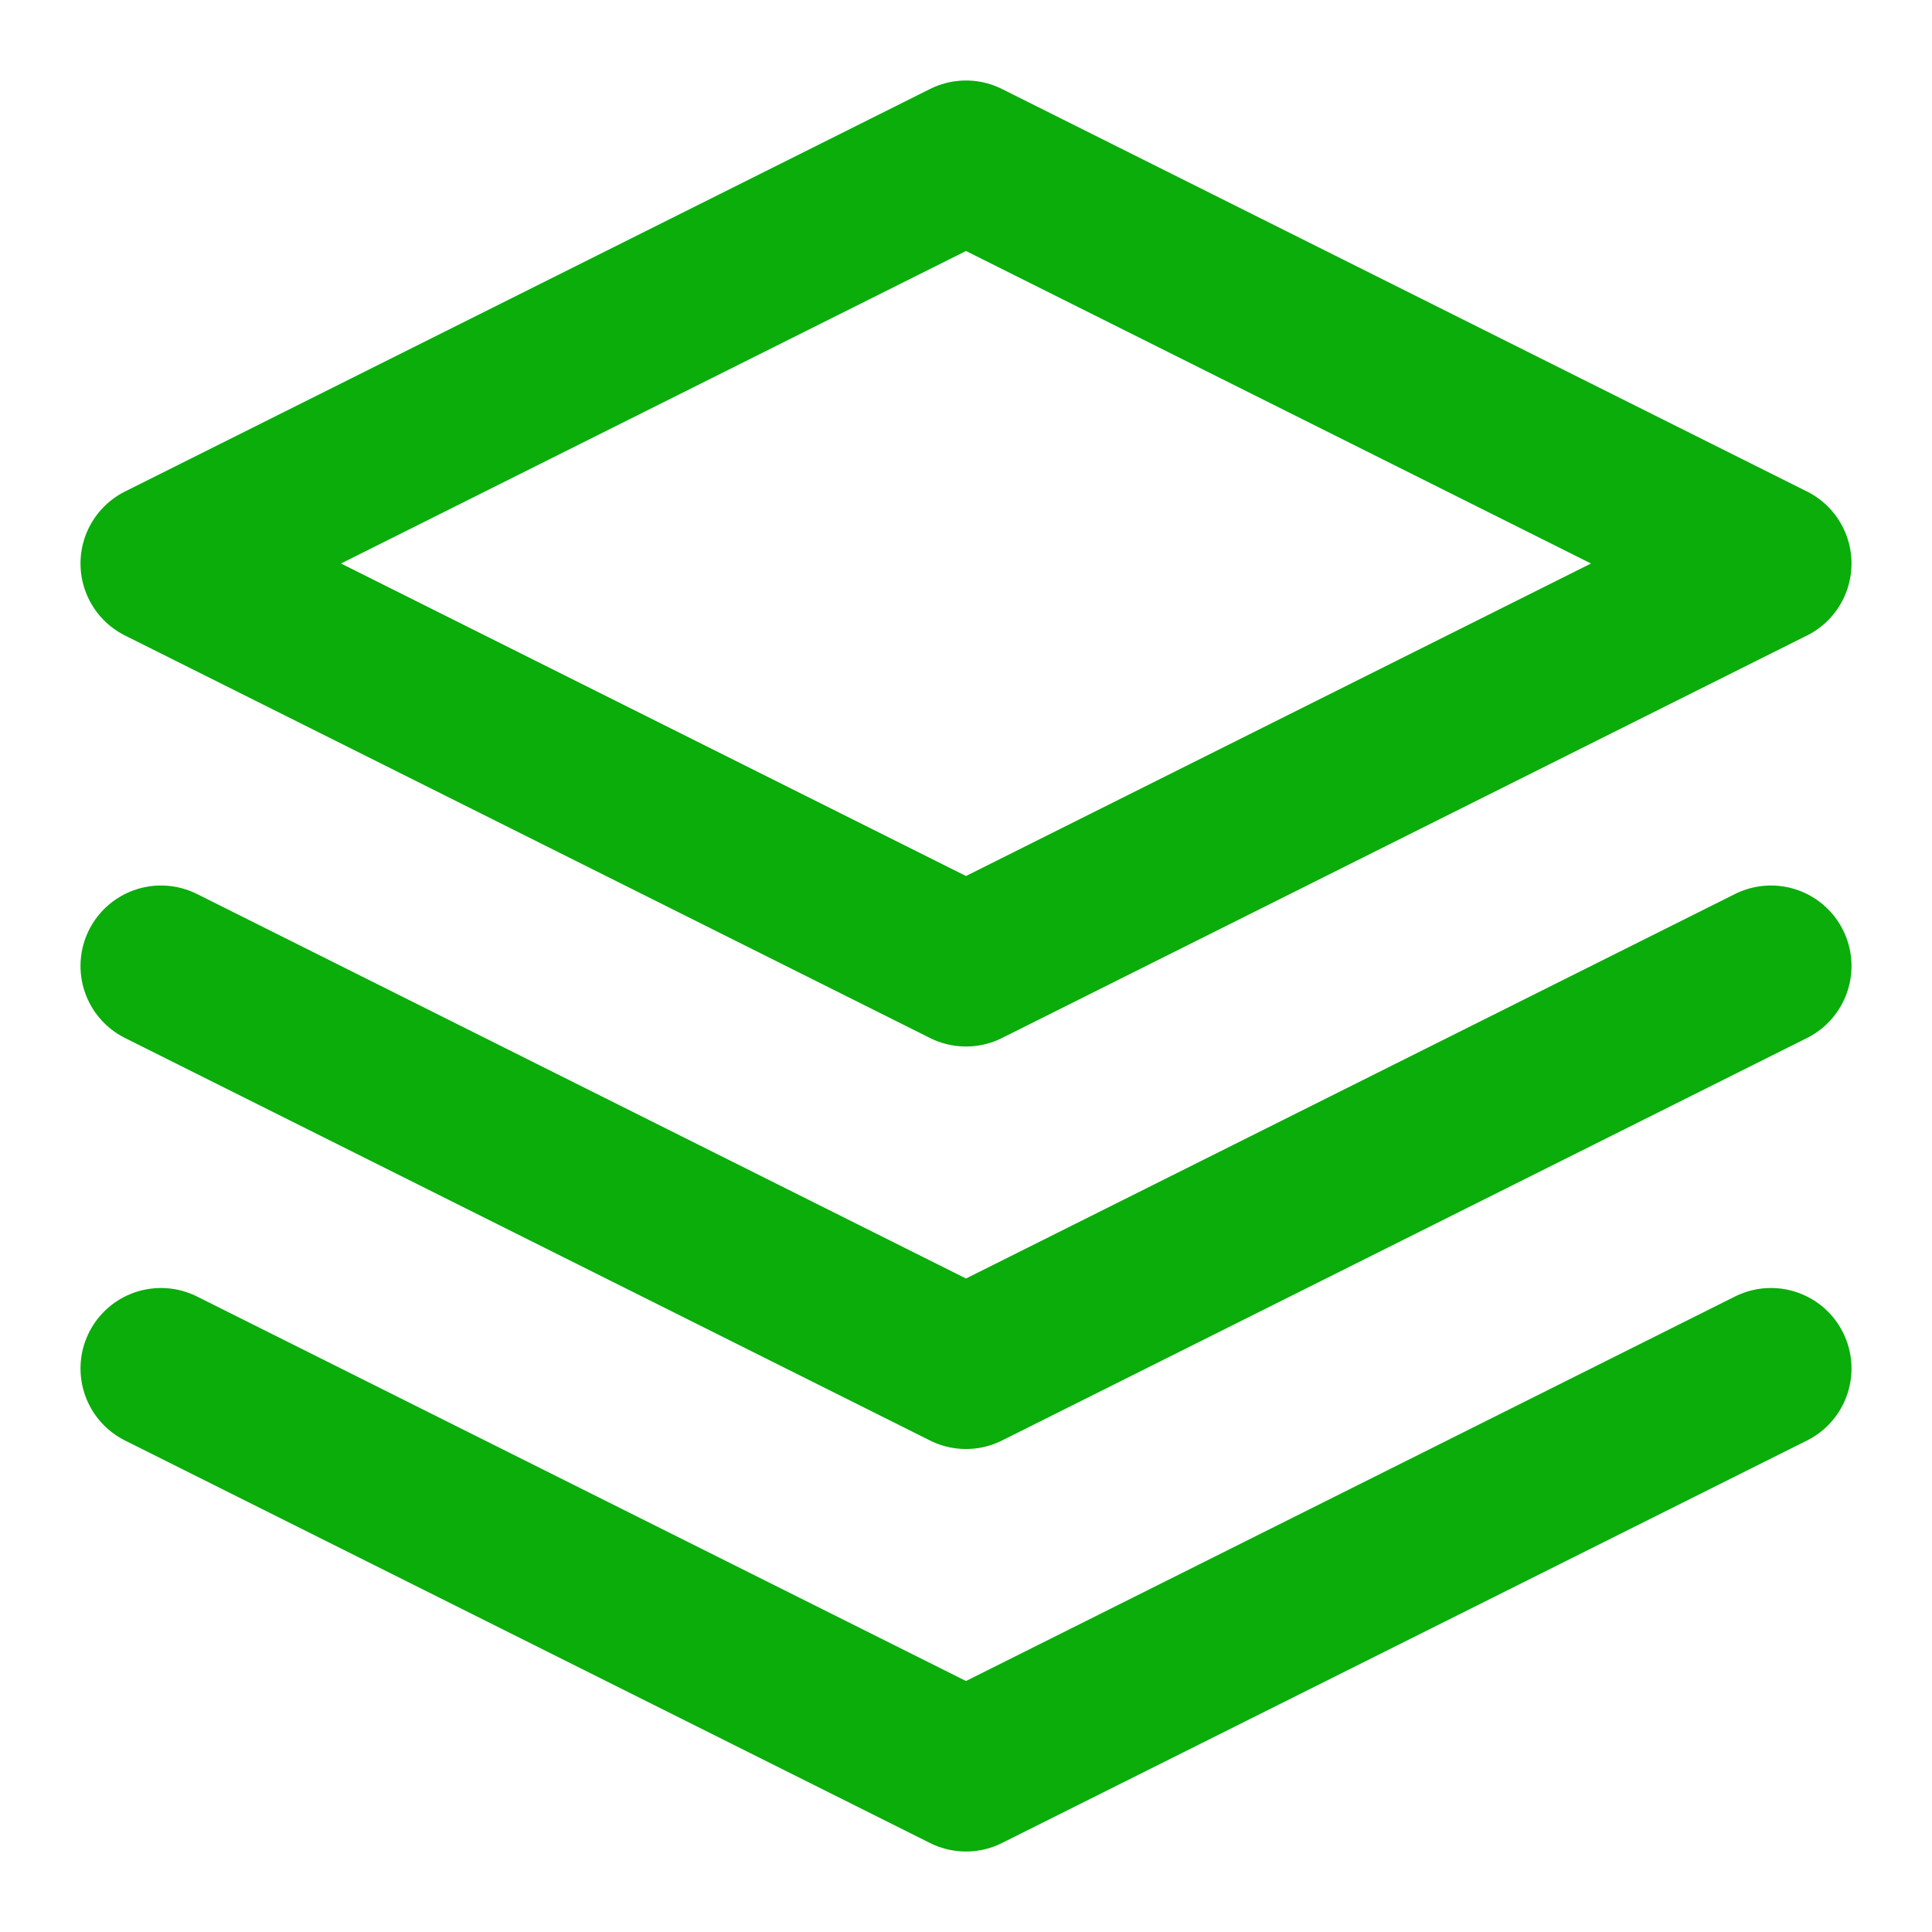 <svg xmlns="http://www.w3.org/2000/svg" width="40" height="40" viewBox="0 0 24 24" fill="none" class="" data-label="svg">
                           <path d="M12 2L2 7L12 12L22 7L12 2Z" stroke="#0AAD0A" stroke-width="2" stroke-linecap="round" stroke-linejoin="round" class=""></path>
                           <path d="M2 17L12 22L22 17" stroke="#0AAD0A" stroke-width="2" stroke-linecap="round" stroke-linejoin="round"></path>
                           <path d="M2 12L12 17L22 12" stroke="#0AAD0A" stroke-width="2" stroke-linecap="round" stroke-linejoin="round" class=""></path>
                        </svg>